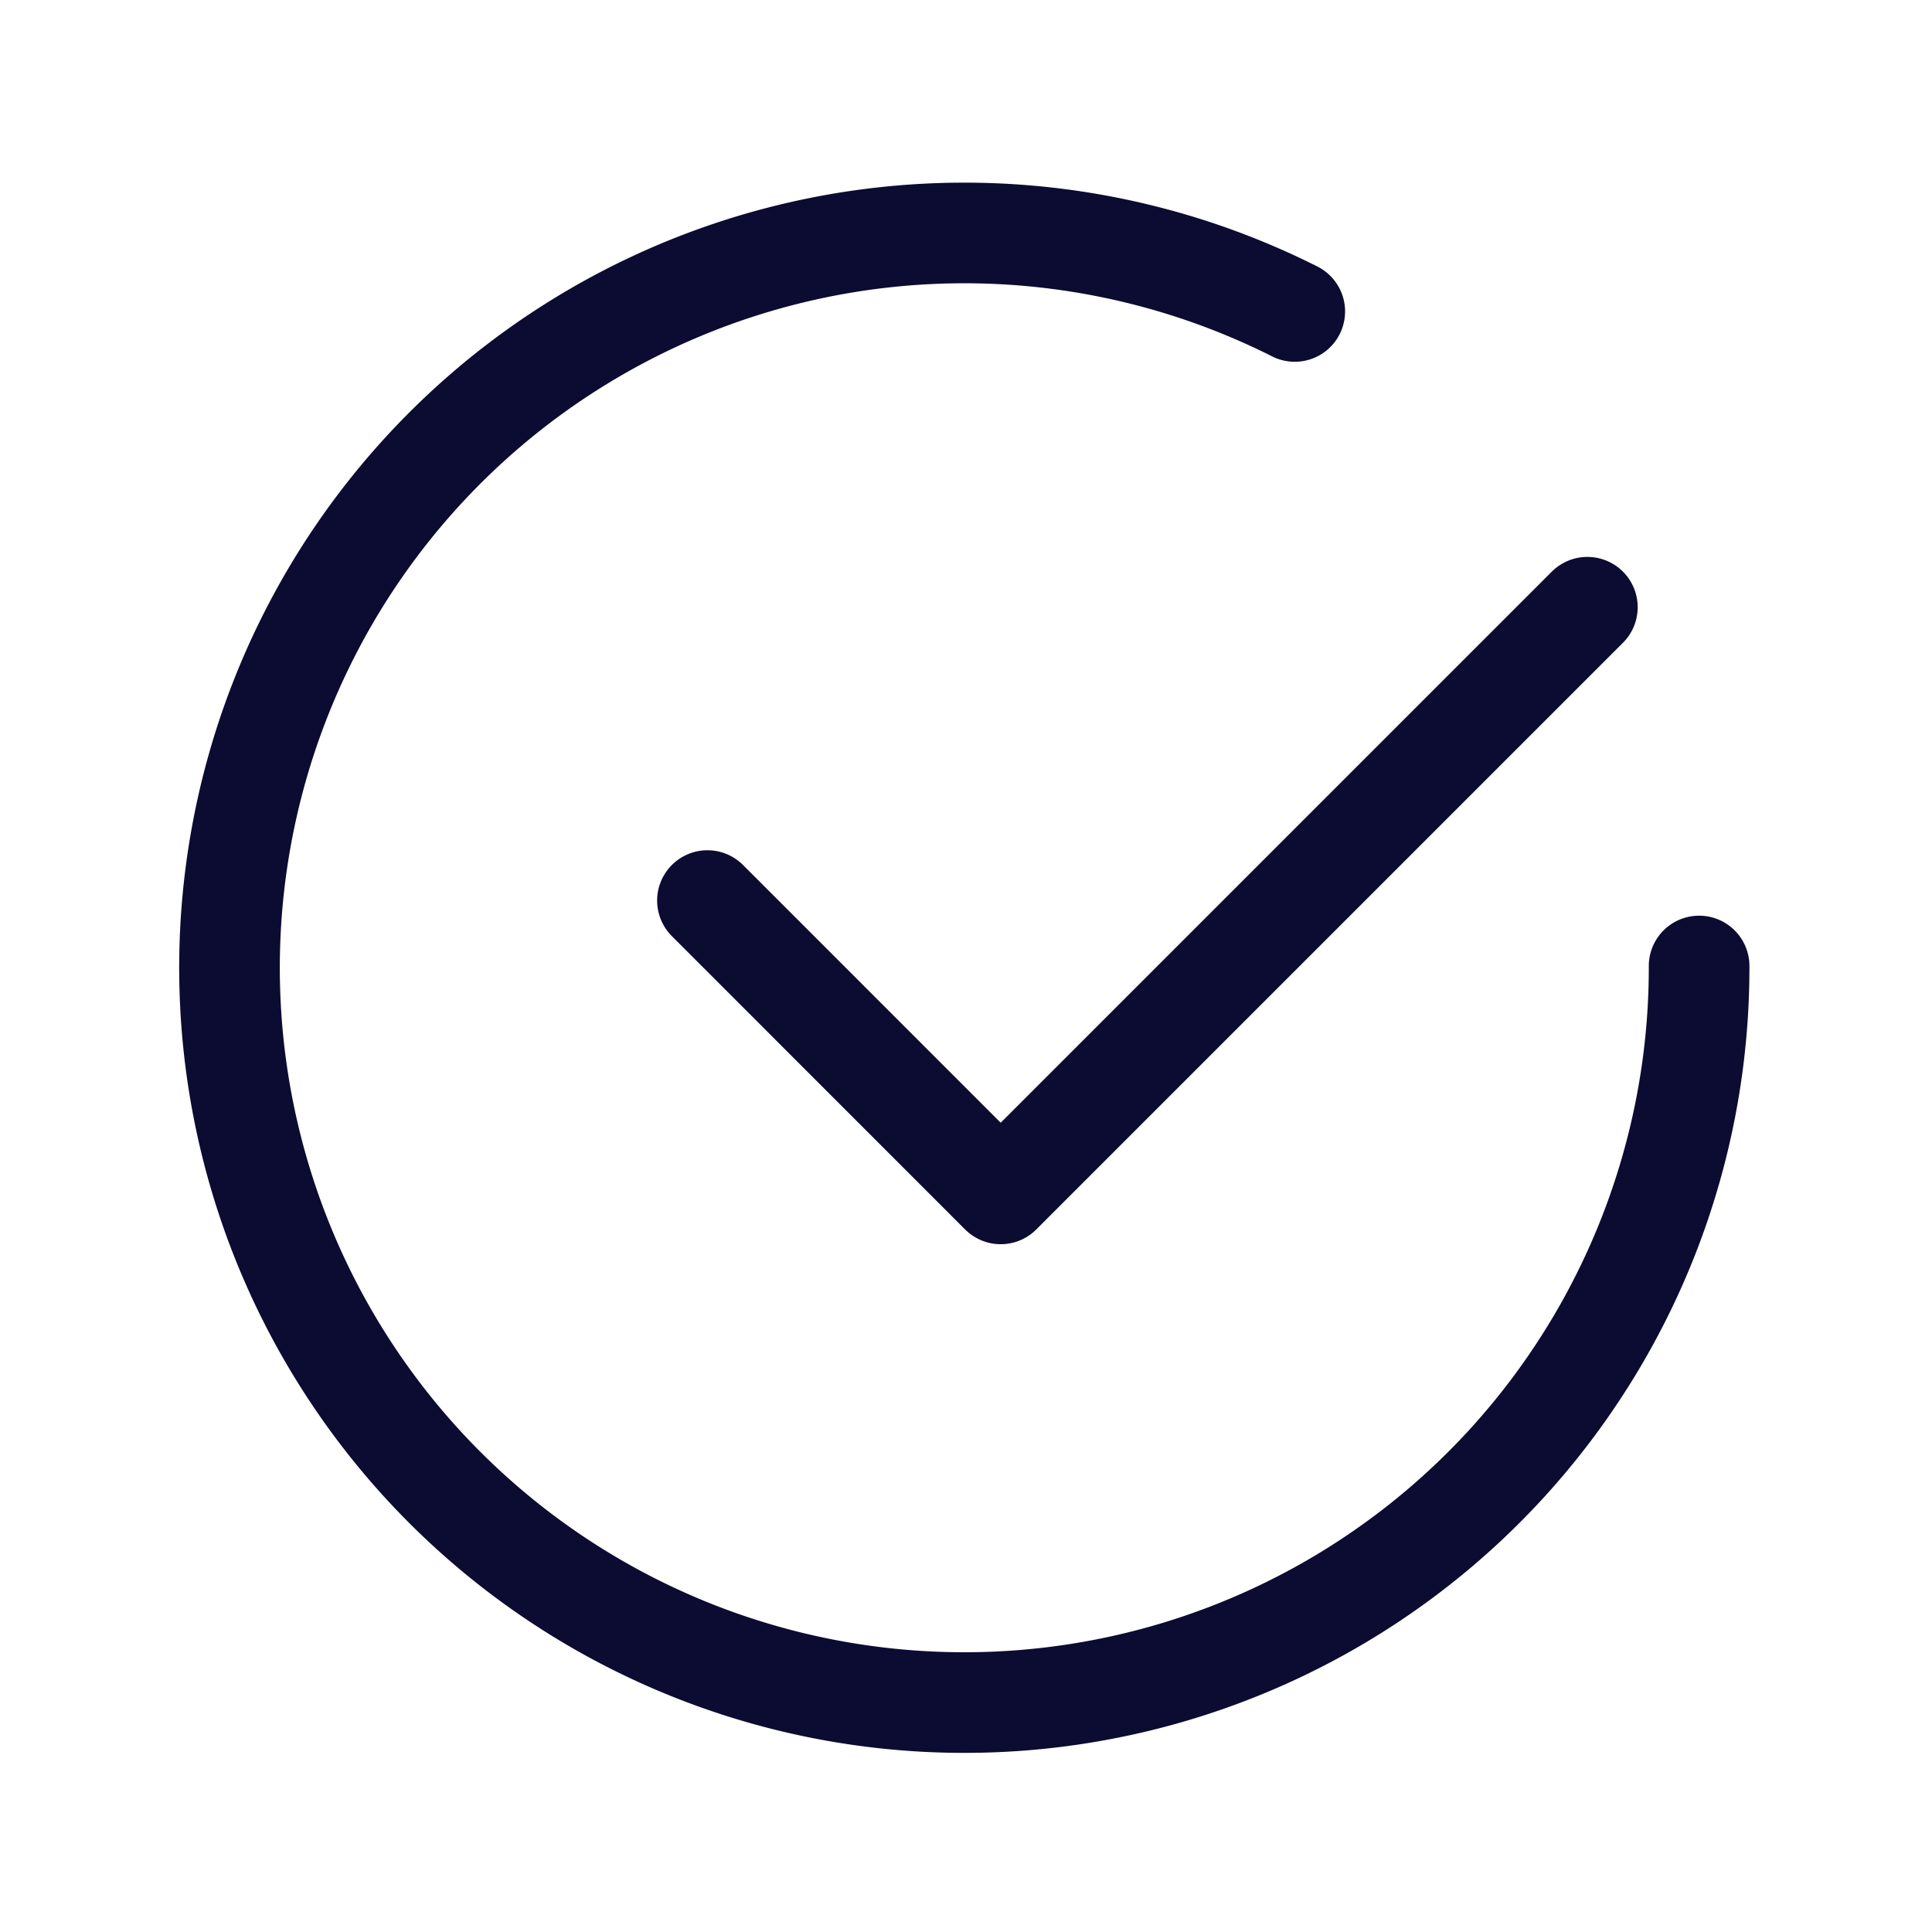 <svg id="Checkmark_Done_Check.1" data-name="Checkmark, Done, Check.1" xmlns="http://www.w3.org/2000/svg" width="24" height="24" viewBox="0 0 24 24">
  <g id="Group_11462" data-name="Group 11462" transform="translate(2.894 2.894)">
    <path id="Path_19003" data-name="Path 19003" d="M19.159,7.444l-7.288,7.288L8.228,11.088" transform="translate(-2.334 -2.795)" fill="none" stroke="#0c0b31" stroke-linecap="round" stroke-linejoin="round" stroke-width="1.25"/>
    <path id="Path_19004" data-name="Path 19004" d="M21.213,12.106A9.128,9.128,0,1,1,16.19,3.975" transform="translate(-3 -3)" fill="none" stroke="#0c0b31" stroke-linecap="round" stroke-linejoin="round" stroke-width="1.25"/>
  </g>
  <path id="Path_19005" data-name="Path 19005" d="M0,0H24V24H0Z" fill="none"/>
</svg>
